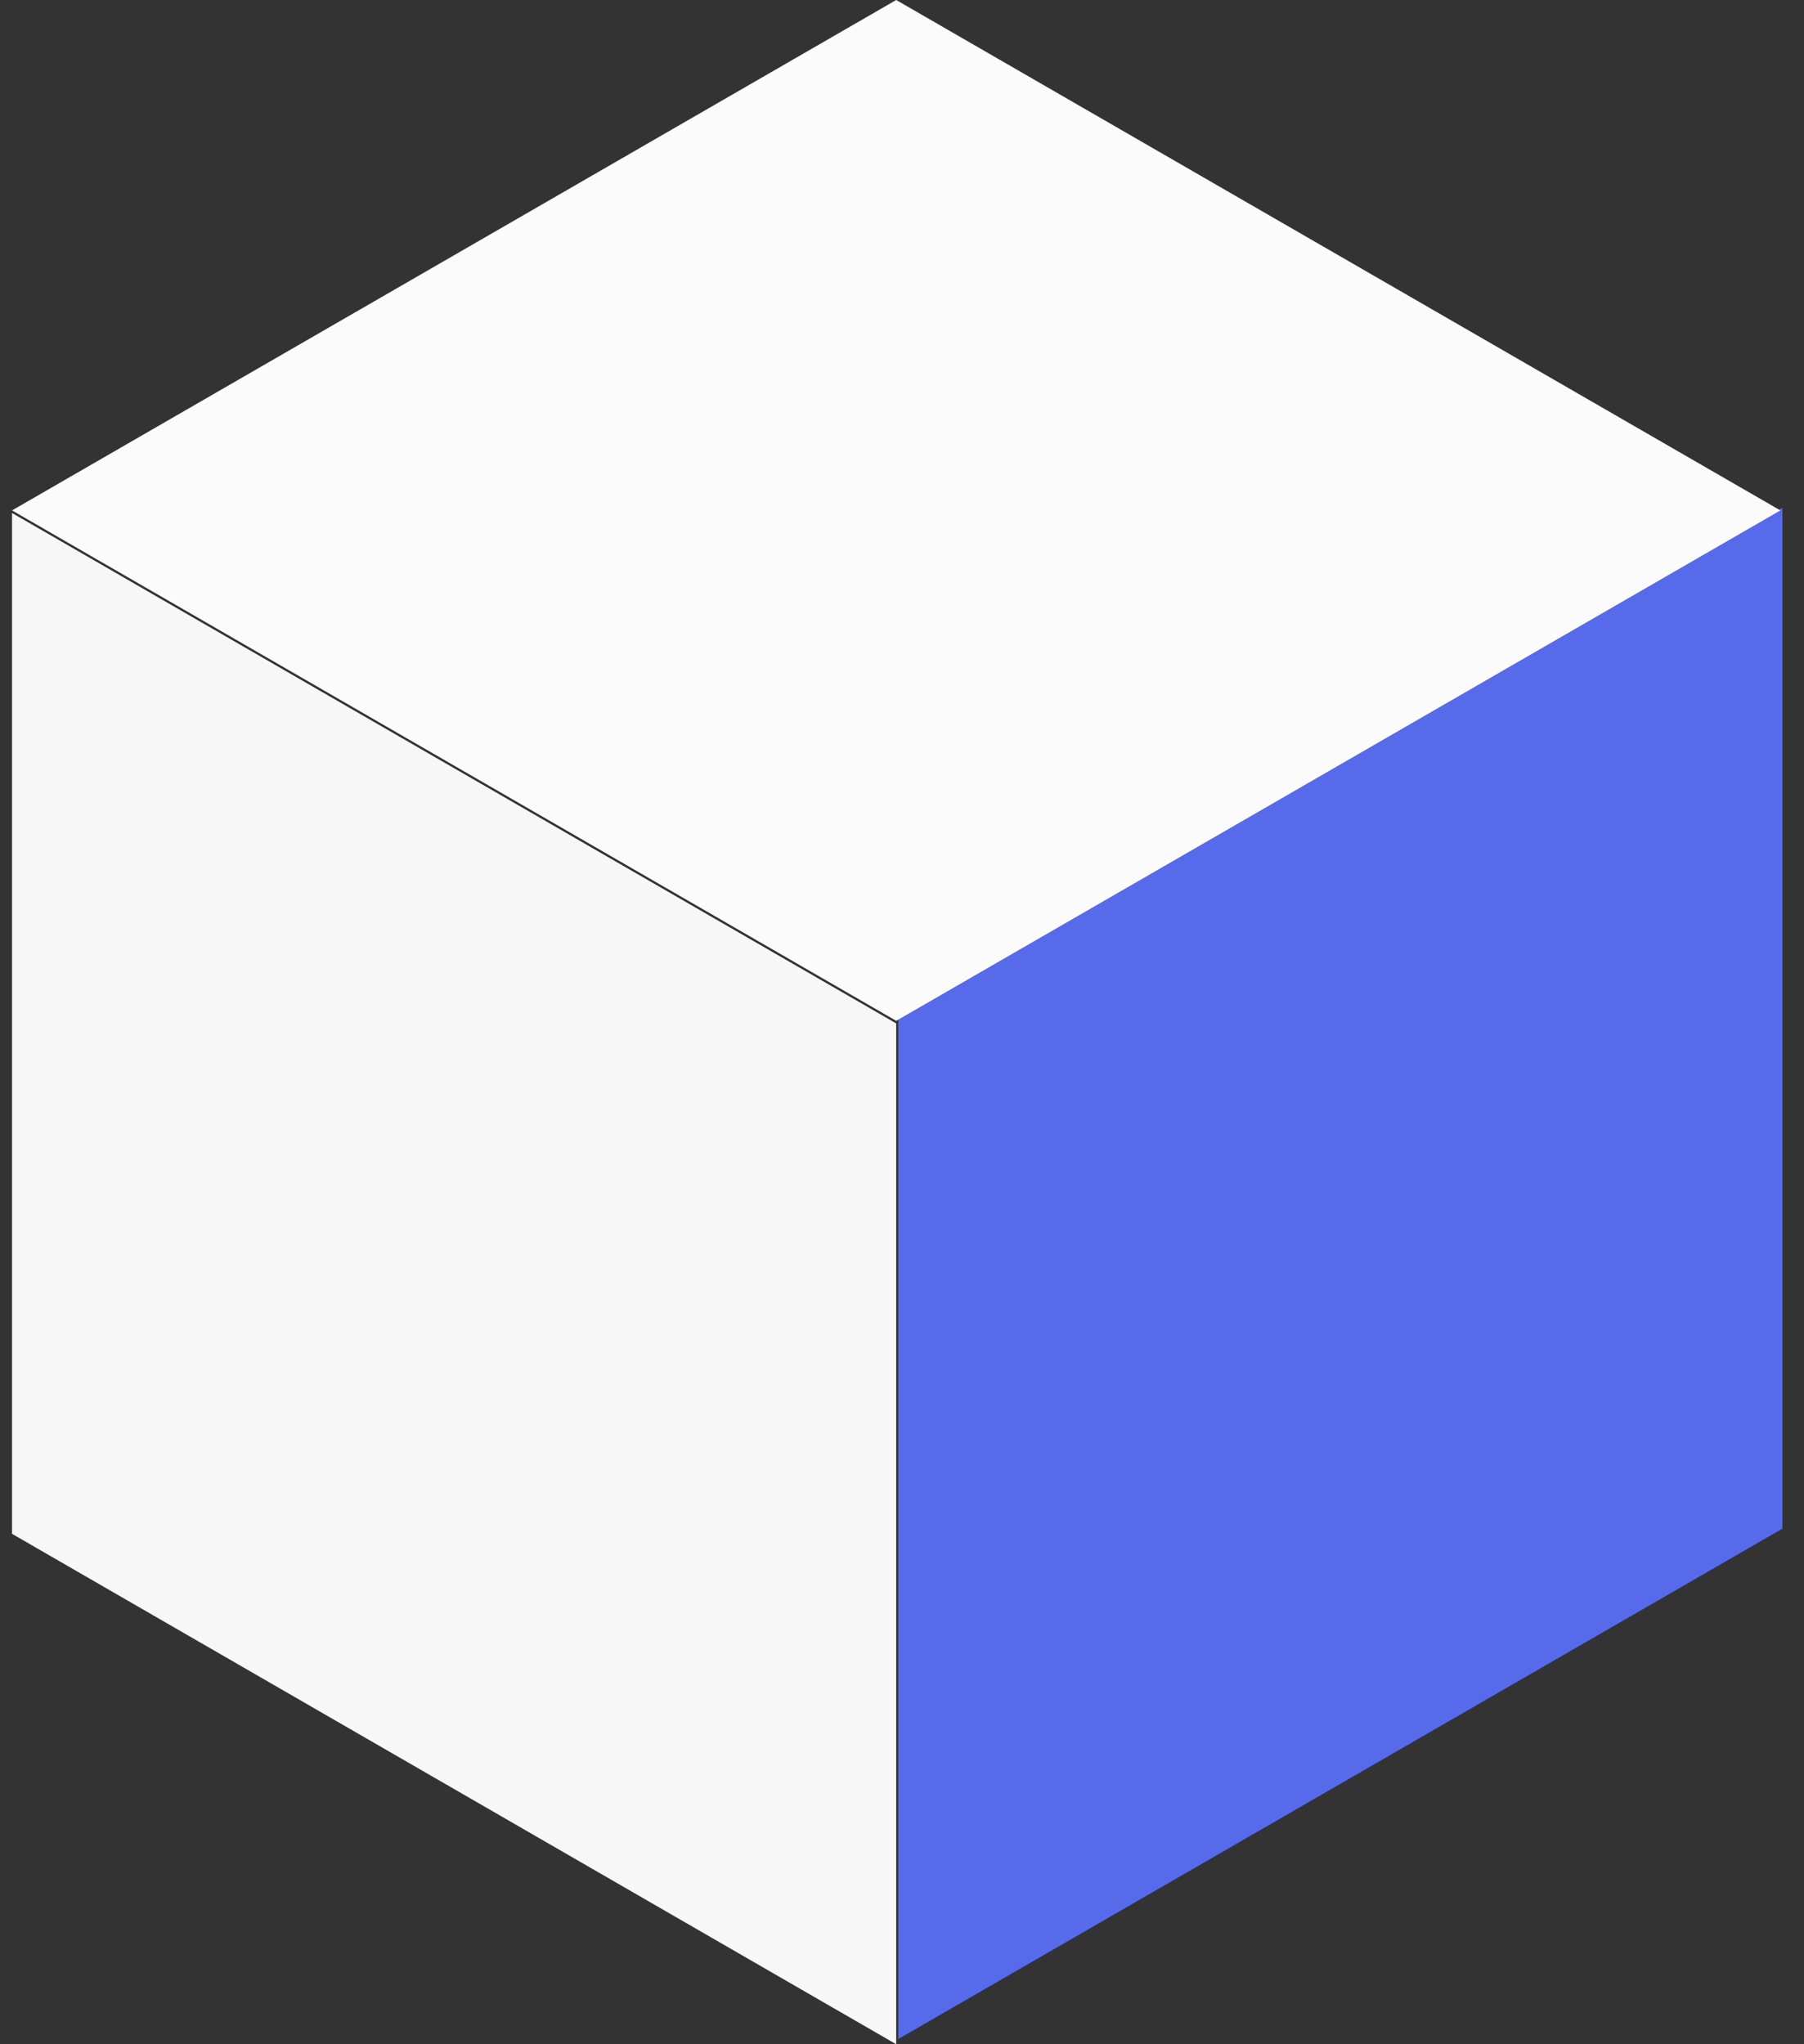 <svg width="75" height="85" viewBox="0 0 75 85" fill="none" xmlns="http://www.w3.org/2000/svg">
<rect x="0" y="0" width="75" height="85" fill="#333333" stroke="none"/>
<rect width="42.446" height="42.446" transform="matrix(0.866 -0.5 0 1 37.344 42.338)" fill="#576BEA"/>
<rect width="42.446" height="42.446" transform="matrix(0 -1 0.866 0.5 0.5 63.777)" fill="#F7F7F7"/>
<rect width="42.446" height="42.446" transform="matrix(0.866 0.5 -0.866 0.5 37.259 0)" fill="#FBFBFB"/>
</svg>
